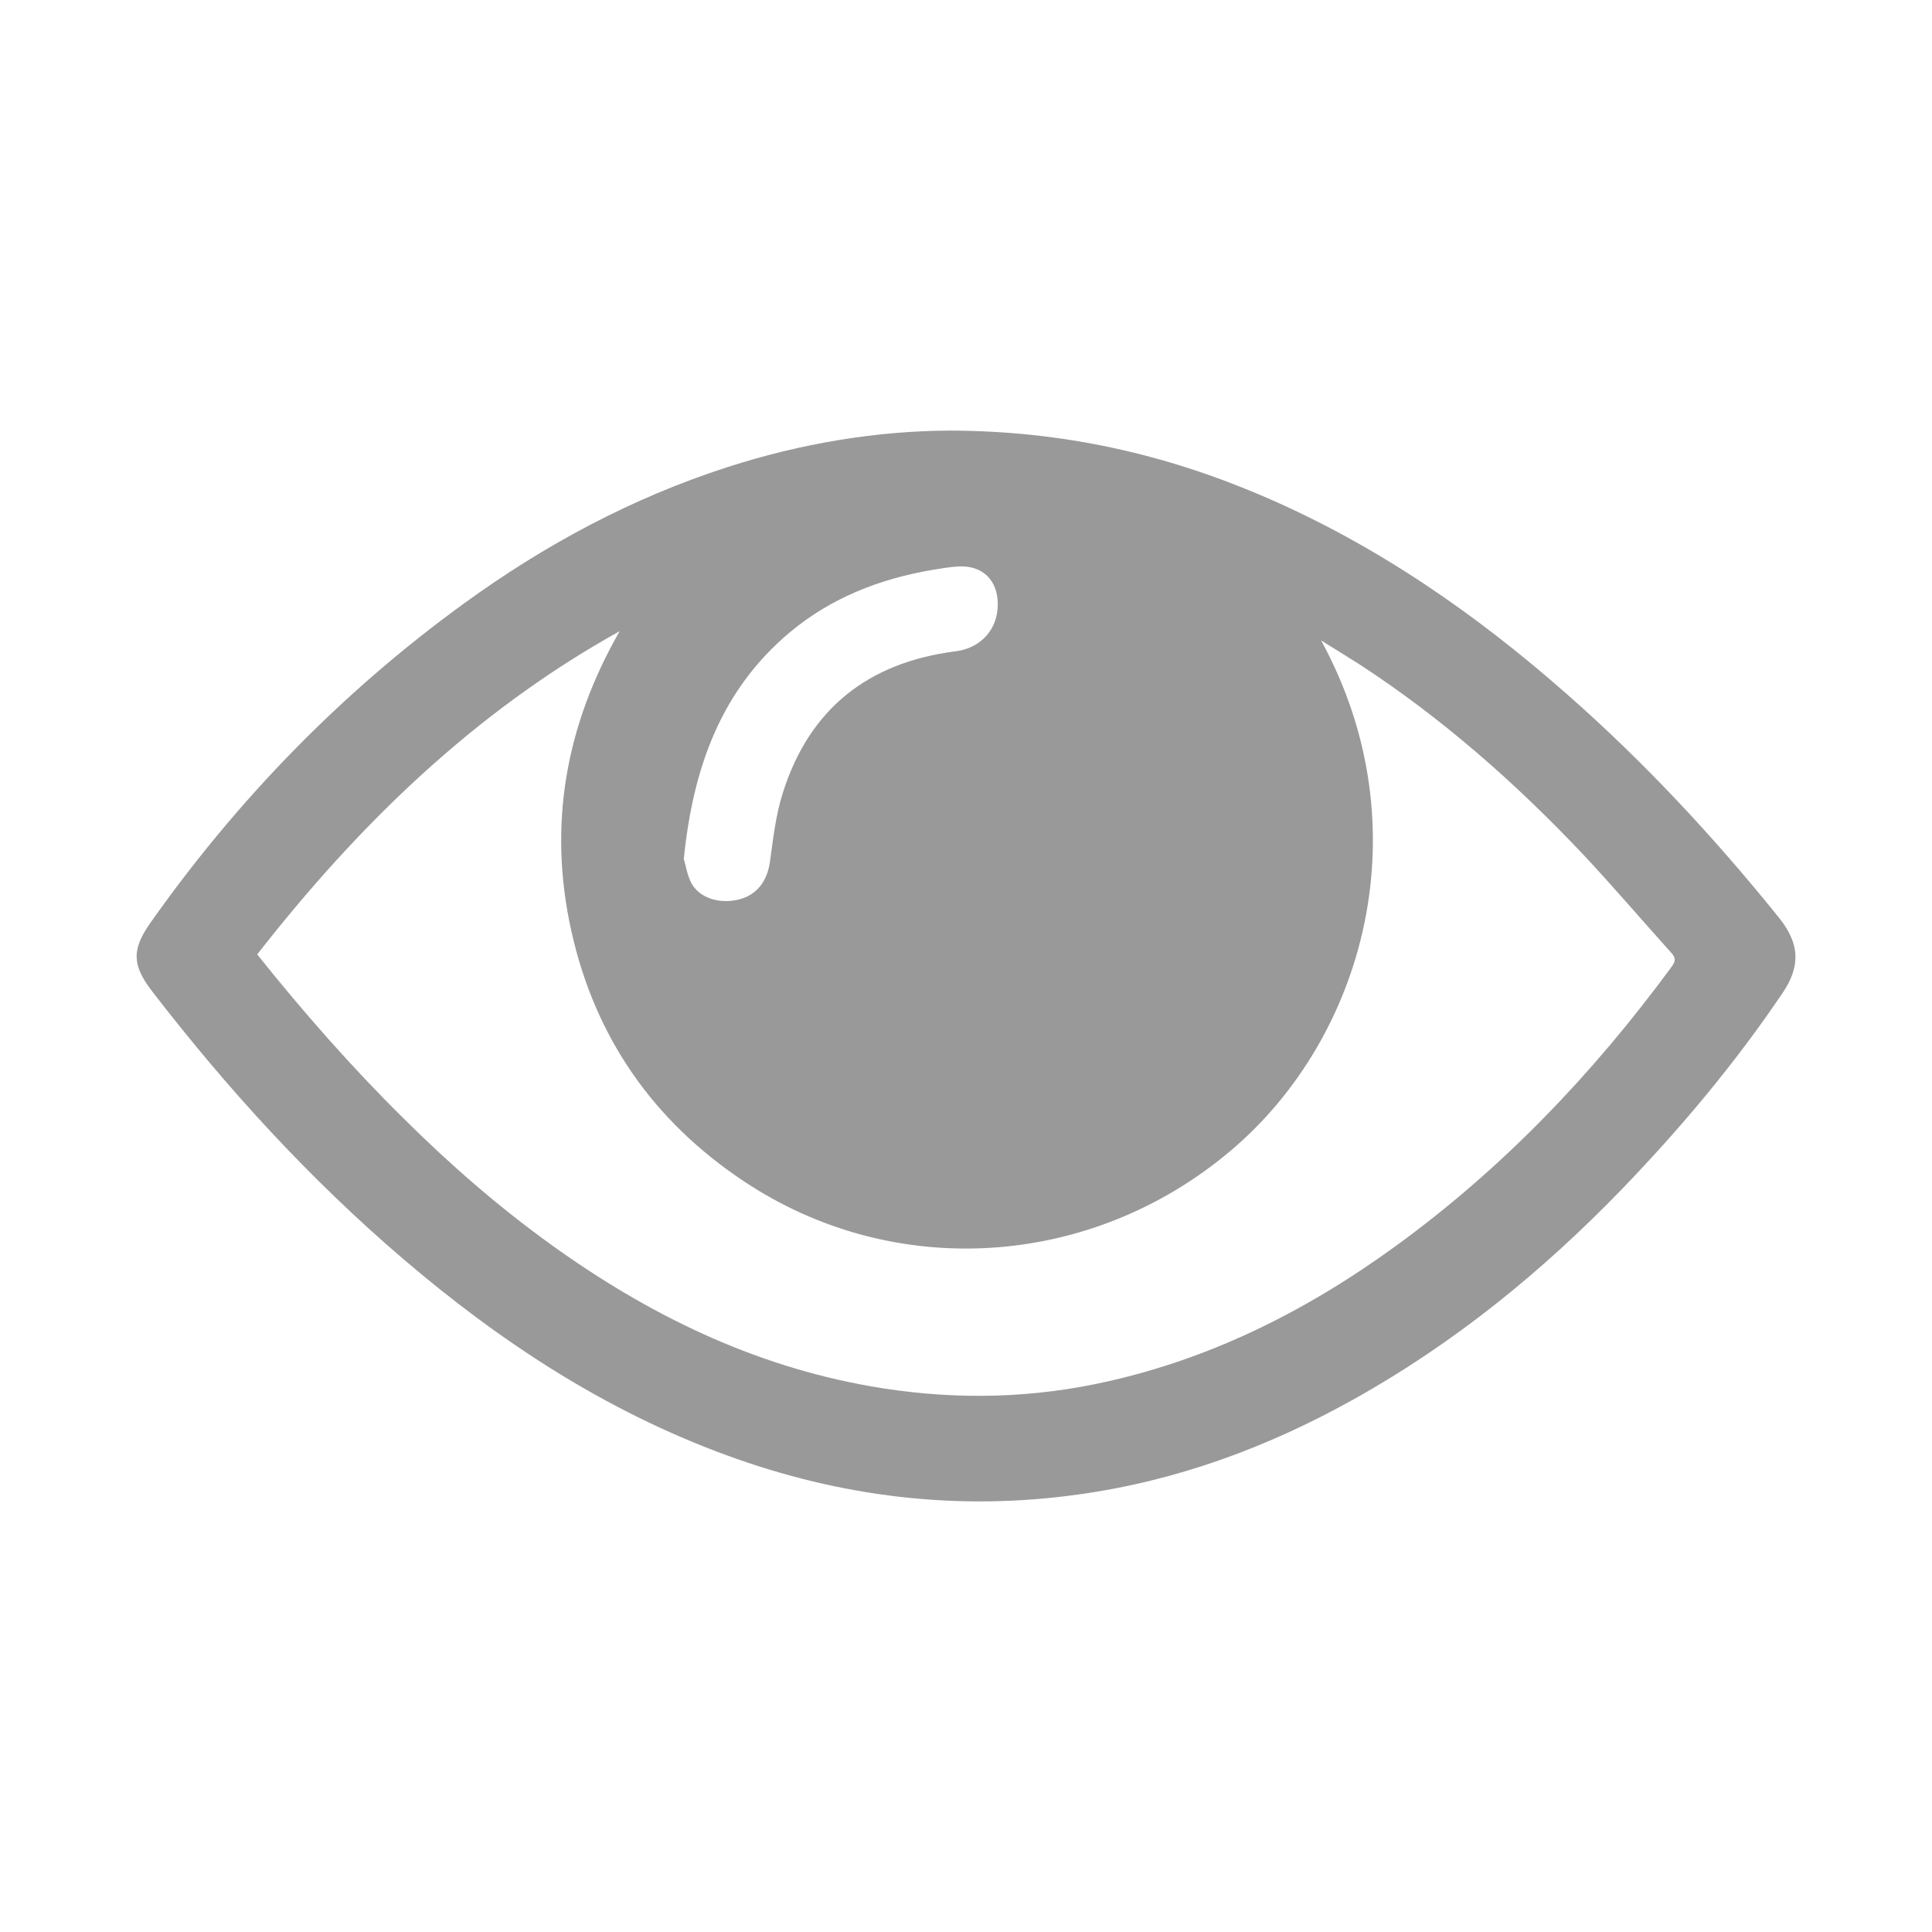 <?xml version="1.0" encoding="utf-8"?>
<!-- Generator: Adobe Illustrator 16.0.0, SVG Export Plug-In . SVG Version: 6.00 Build 0)  -->
<!DOCTYPE svg PUBLIC "-//W3C//DTD SVG 1.1//EN" "http://www.w3.org/Graphics/SVG/1.1/DTD/svg11.dtd">
<svg version="1.1" id="图层_1" xmlns="http://www.w3.org/2000/svg" xmlns:xlink="http://www.w3.org/1999/xlink" x="0px" y="0px"
	 width="16px" height="16px" viewBox="0 0 16 16" enable-background="new 0 0 16 16" xml:space="preserve">
<path fill="#999999" d="M7.866,3.566c0.939,0.002,1.787,0.196,2.601,0.546c0.931,0.401,1.752,0.969,2.51,1.637
	c0.641,0.563,1.22,1.186,1.755,1.85c0.184,0.228,0.172,0.416,0.029,0.627c-0.394,0.583-0.843,1.118-1.329,1.622
	c-0.661,0.684-1.393,1.279-2.226,1.743c-0.71,0.396-1.463,0.673-2.271,0.785c-1.001,0.141-1.973,0.022-2.92-0.325
	c-1.002-0.367-1.877-0.941-2.683-1.631c-0.771-0.66-1.452-1.406-2.072-2.21C1.092,7.991,1.089,7.863,1.25,7.636
	c0.721-1.02,1.581-1.904,2.592-2.638C4.511,4.512,5.231,4.125,6.02,3.87C6.636,3.67,7.269,3.568,7.866,3.566L7.866,3.566z
	 M10.941,5.304c0.844,1.546,0.361,3.286-0.746,4.223c-1.155,0.979-2.79,1.086-4.036,0.255c-0.749-0.499-1.231-1.19-1.427-2.07
	C4.536,6.833,4.685,6.006,5.132,5.227C3.929,5.895,2.969,6.83,2.13,7.904c0.382,0.478,0.779,0.93,1.208,1.354
	C3.722,9.64,4.129,9.995,4.57,10.312c0.798,0.574,1.661,0.996,2.637,1.168c0.621,0.109,1.242,0.109,1.86-0.017
	c0.917-0.187,1.734-0.594,2.485-1.139c0.891-0.646,1.644-1.435,2.294-2.321c0.032-0.044,0.032-0.071-0.004-0.111
	c-0.245-0.272-0.482-0.55-0.732-0.817c-0.561-0.593-1.17-1.13-1.856-1.576C11.15,5.433,11.045,5.369,10.941,5.304L10.941,5.304z
	 M5.663,7.113c0.016,0.051,0.027,0.134,0.063,0.201C5.793,7.438,5.96,7.489,6.119,7.449c0.15-0.037,0.236-0.153,0.258-0.316
	C6.403,6.943,6.425,6.75,6.482,6.569c0.22-0.7,0.709-1.083,1.431-1.175c0.21-0.026,0.354-0.184,0.35-0.396
	c-0.002-0.194-0.126-0.315-0.32-0.307C7.869,4.694,7.793,4.708,7.719,4.72C7.286,4.794,6.885,4.95,6.544,5.234
	C5.969,5.715,5.739,6.361,5.663,7.113L5.663,7.113z"/>
</svg>
